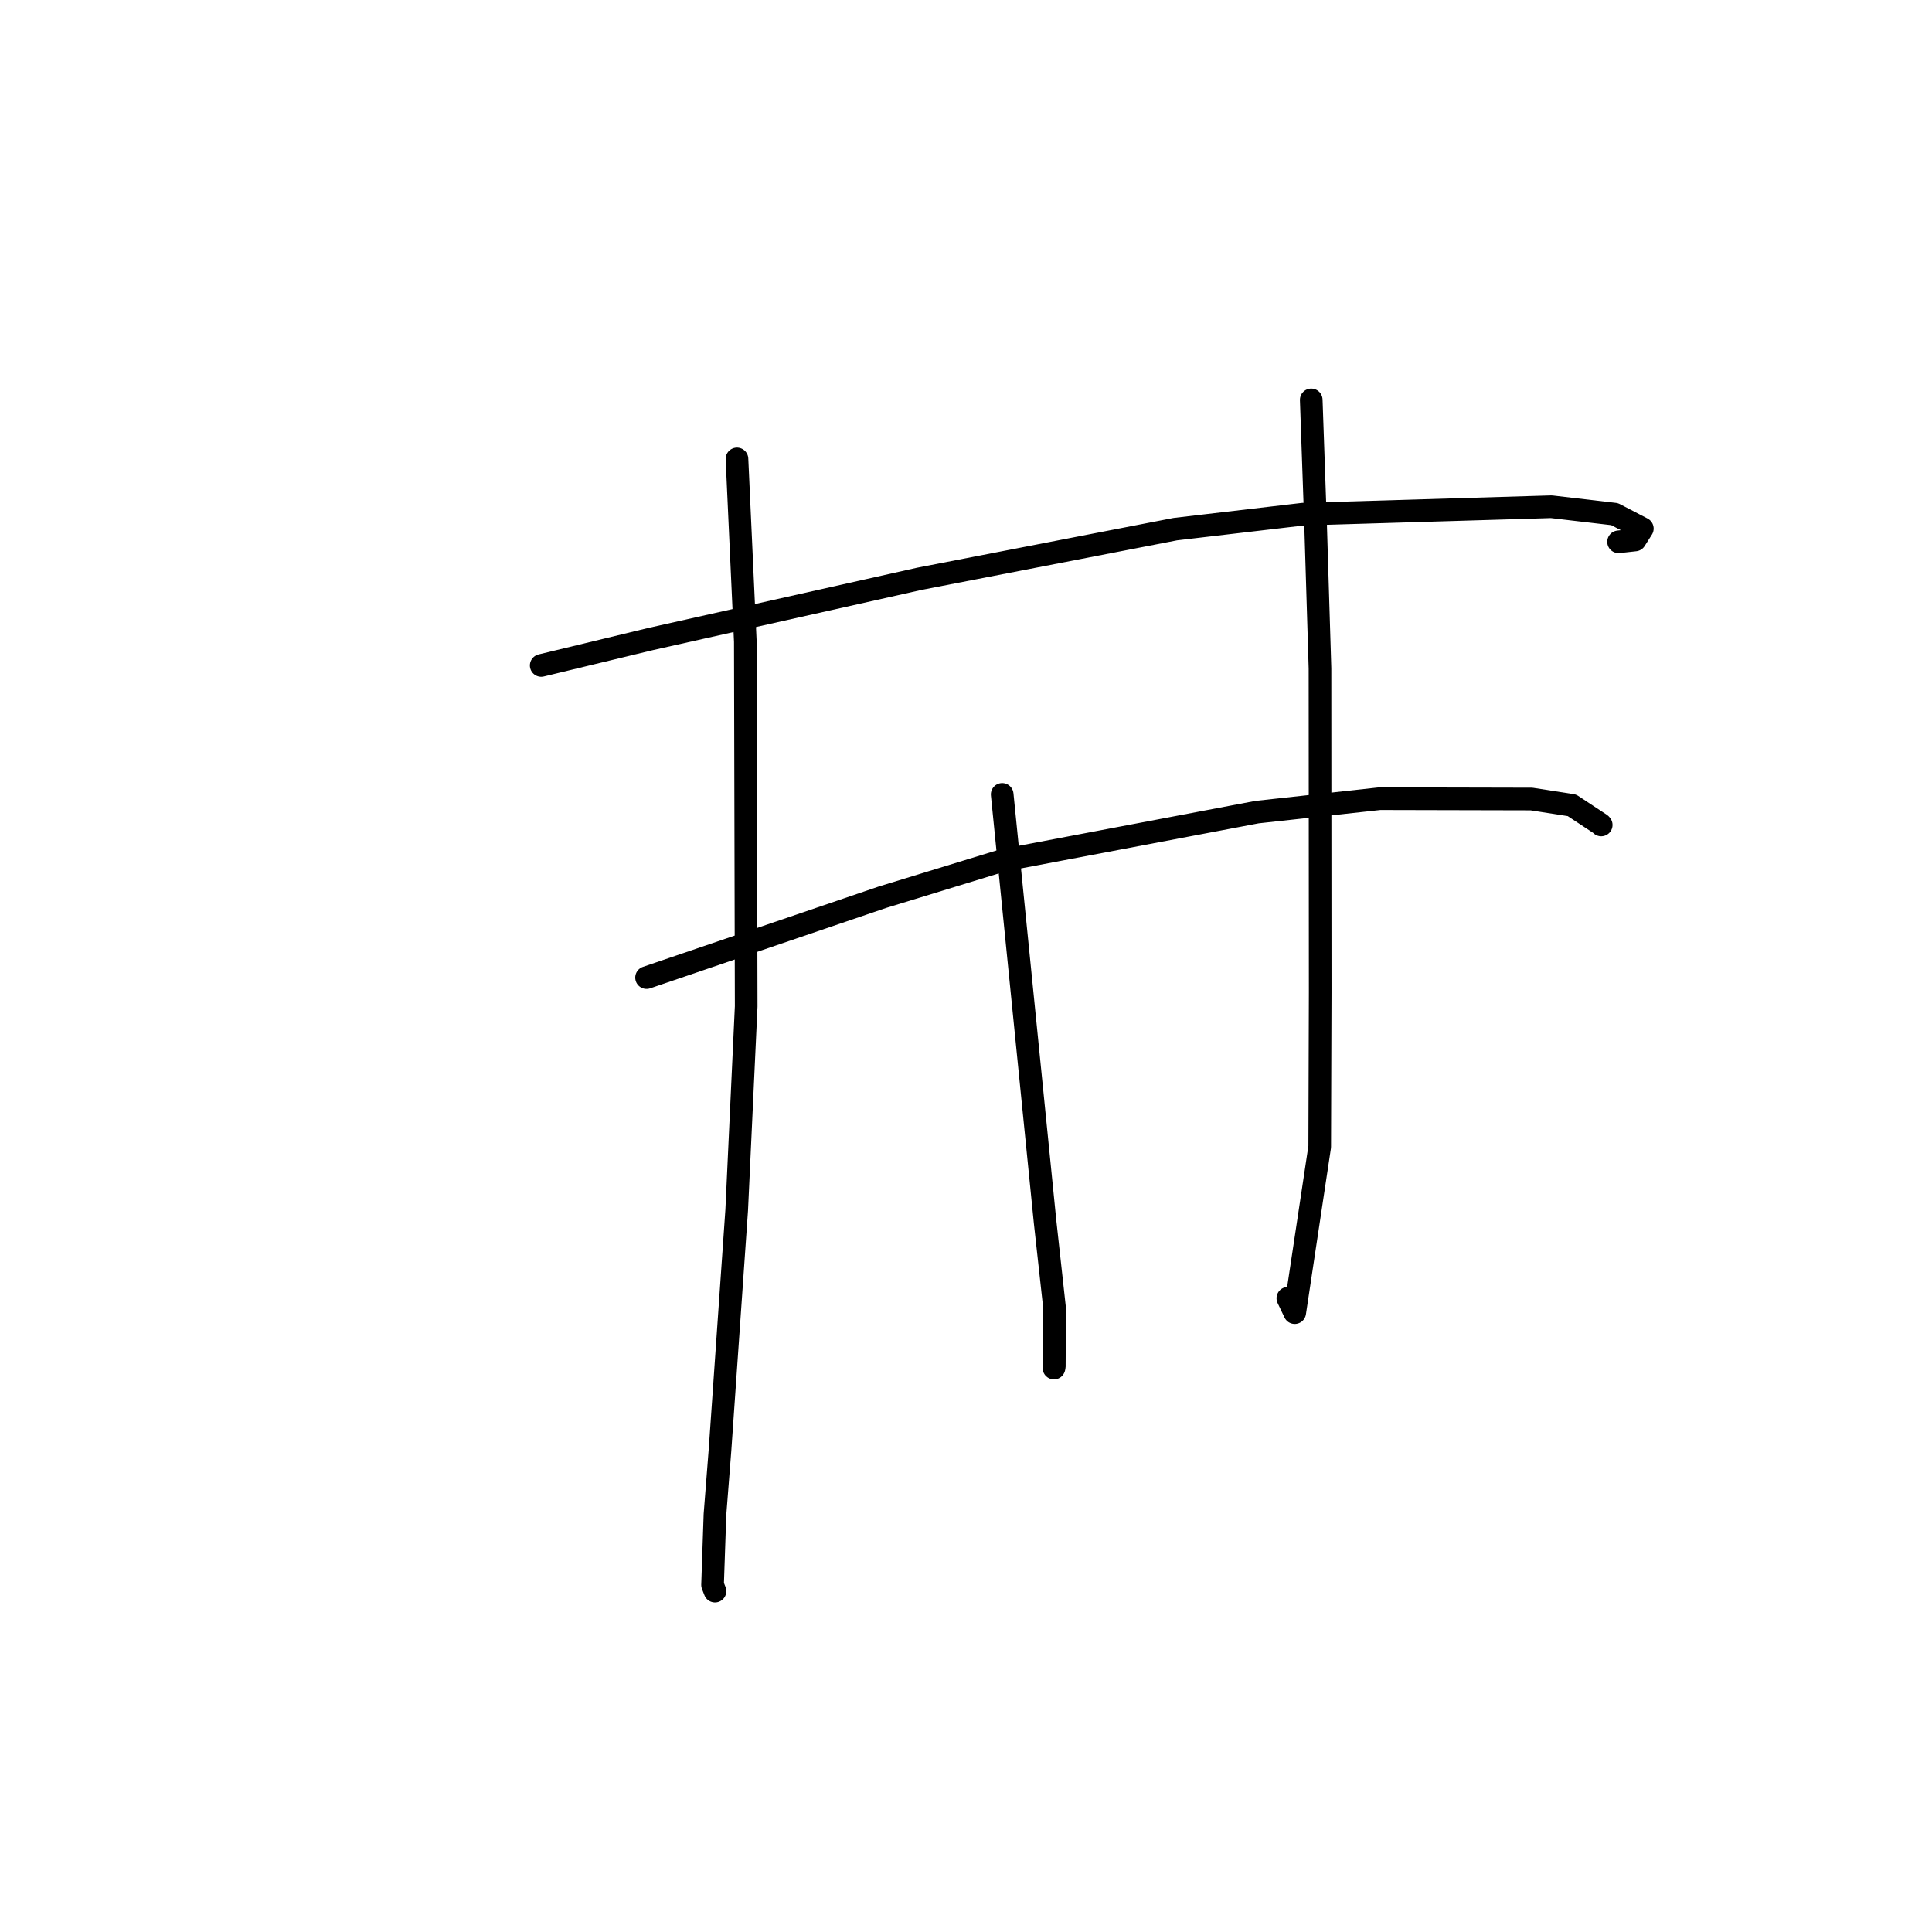 <?xml version="1.0" standalone="no"?>
    <svg width="256" height="256" xmlns="http://www.w3.org/2000/svg" version="1.1">
    <polyline stroke="black" stroke-width="3" stroke-linecap="round" fill="transparent" stroke-linejoin="round" points="71.712 88.175 86.257 84.664 121.805 76.697 155.733 70.113 172.637 68.131 205.563 67.144 213.943 68.125 217.617 70.036 216.657 71.548 214.468 71.79 " />
        <polyline stroke="black" stroke-width="3" stroke-linecap="round" fill="transparent" stroke-linejoin="round" points="85.672 129.536 116.925 118.888 132.904 113.994 166.566 107.61 182.835 105.828 202.931 105.875 208.286 106.709 212.09 109.218 212.169 109.311 " />
        <polyline stroke="black" stroke-width="3" stroke-linecap="round" fill="transparent" stroke-linejoin="round" points="97.653 60.81 98.76 85.029 98.873 133.354 97.617 160.333 95.403 192.152 94.736 200.674 94.417 210.007 94.712 210.763 94.739 210.832 " />
        <polyline stroke="black" stroke-width="3" stroke-linecap="round" fill="transparent" stroke-linejoin="round" points="132.795 105.263 134.778 125.016 138.483 161.944 139.741 173.363 139.702 181.074 139.66 181.263 139.656 181.276 " />
        <polyline stroke="black" stroke-width="3" stroke-linecap="round" fill="transparent" stroke-linejoin="round" points="173.746 52.988 174.316 69.314 174.905 88.576 174.933 131.41 174.868 151.956 171.558 173.932 170.647 172.027 " />
        </svg>
